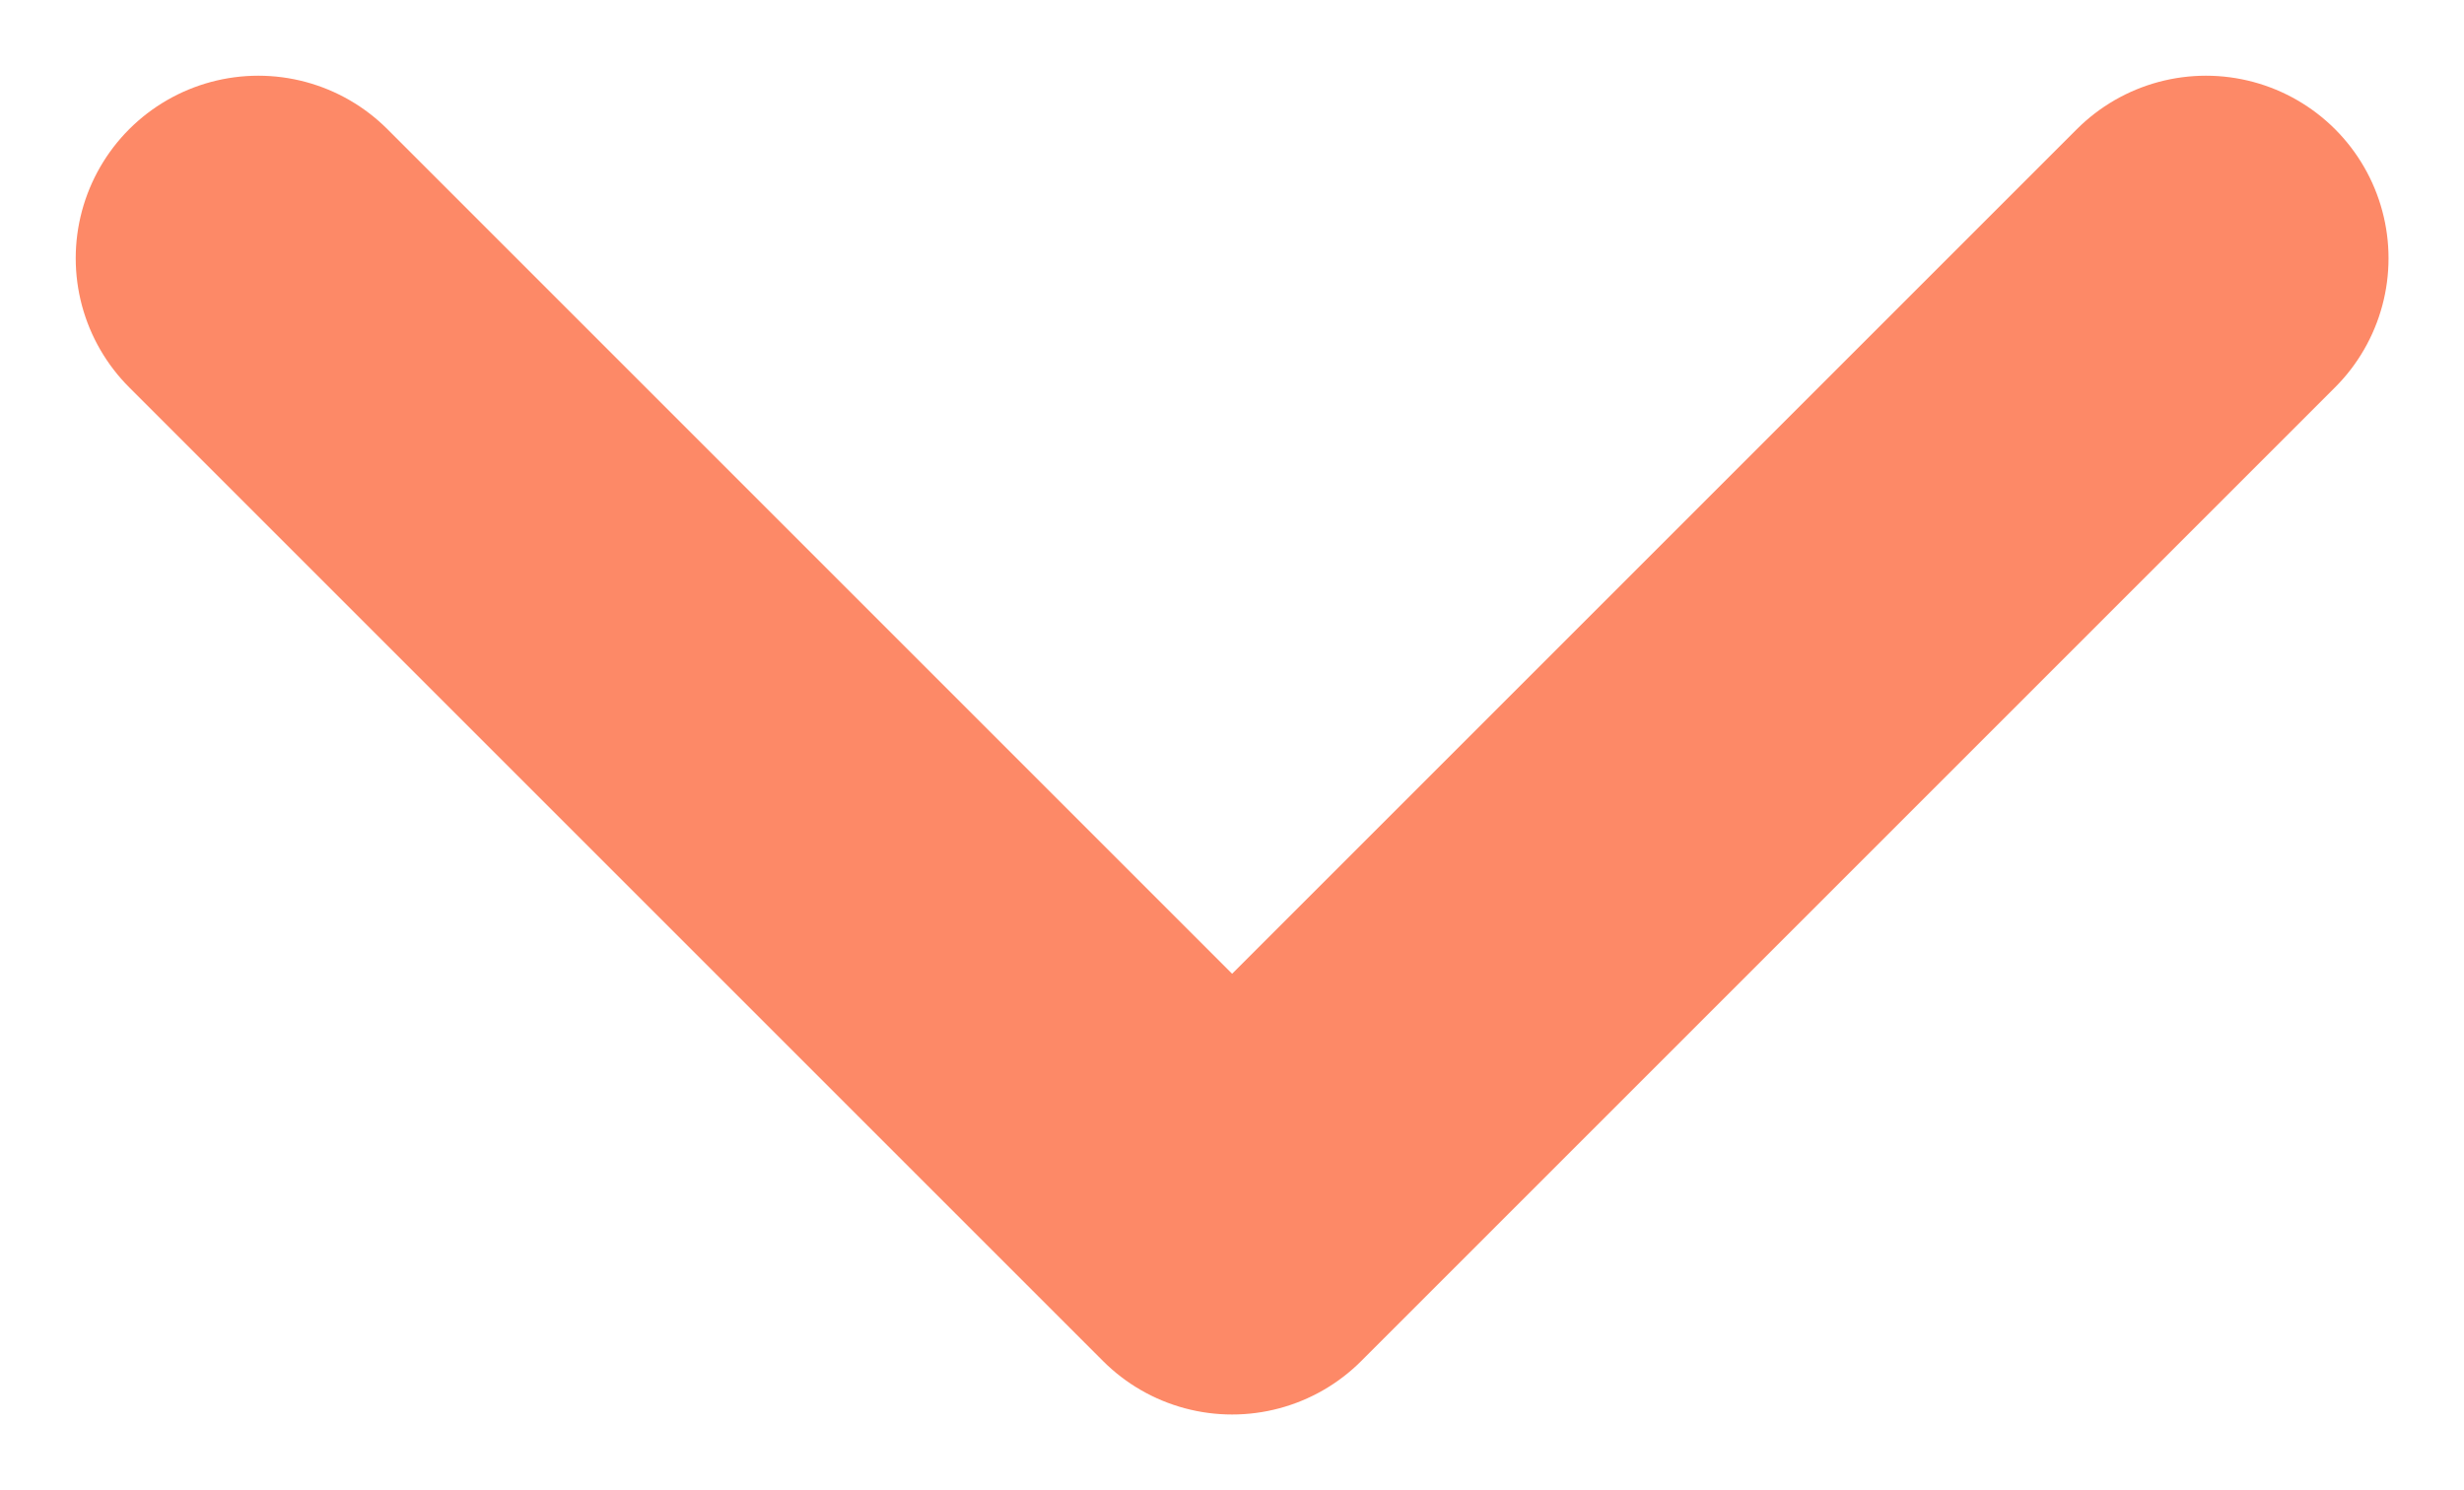 <svg xmlns="http://www.w3.org/2000/svg" width="10.121" height="6.121" viewBox="0 0 10.121 6.121">
  <path id="duotone-arrow-left-small" d="M7,12m0,0,4-4M7,12l4,4" transform="translate(-6.939 12.061) rotate(-90)" fill="none" stroke="#fd8967" stroke-linecap="round" stroke-linejoin="round" stroke-width="1.5"/>
</svg>
